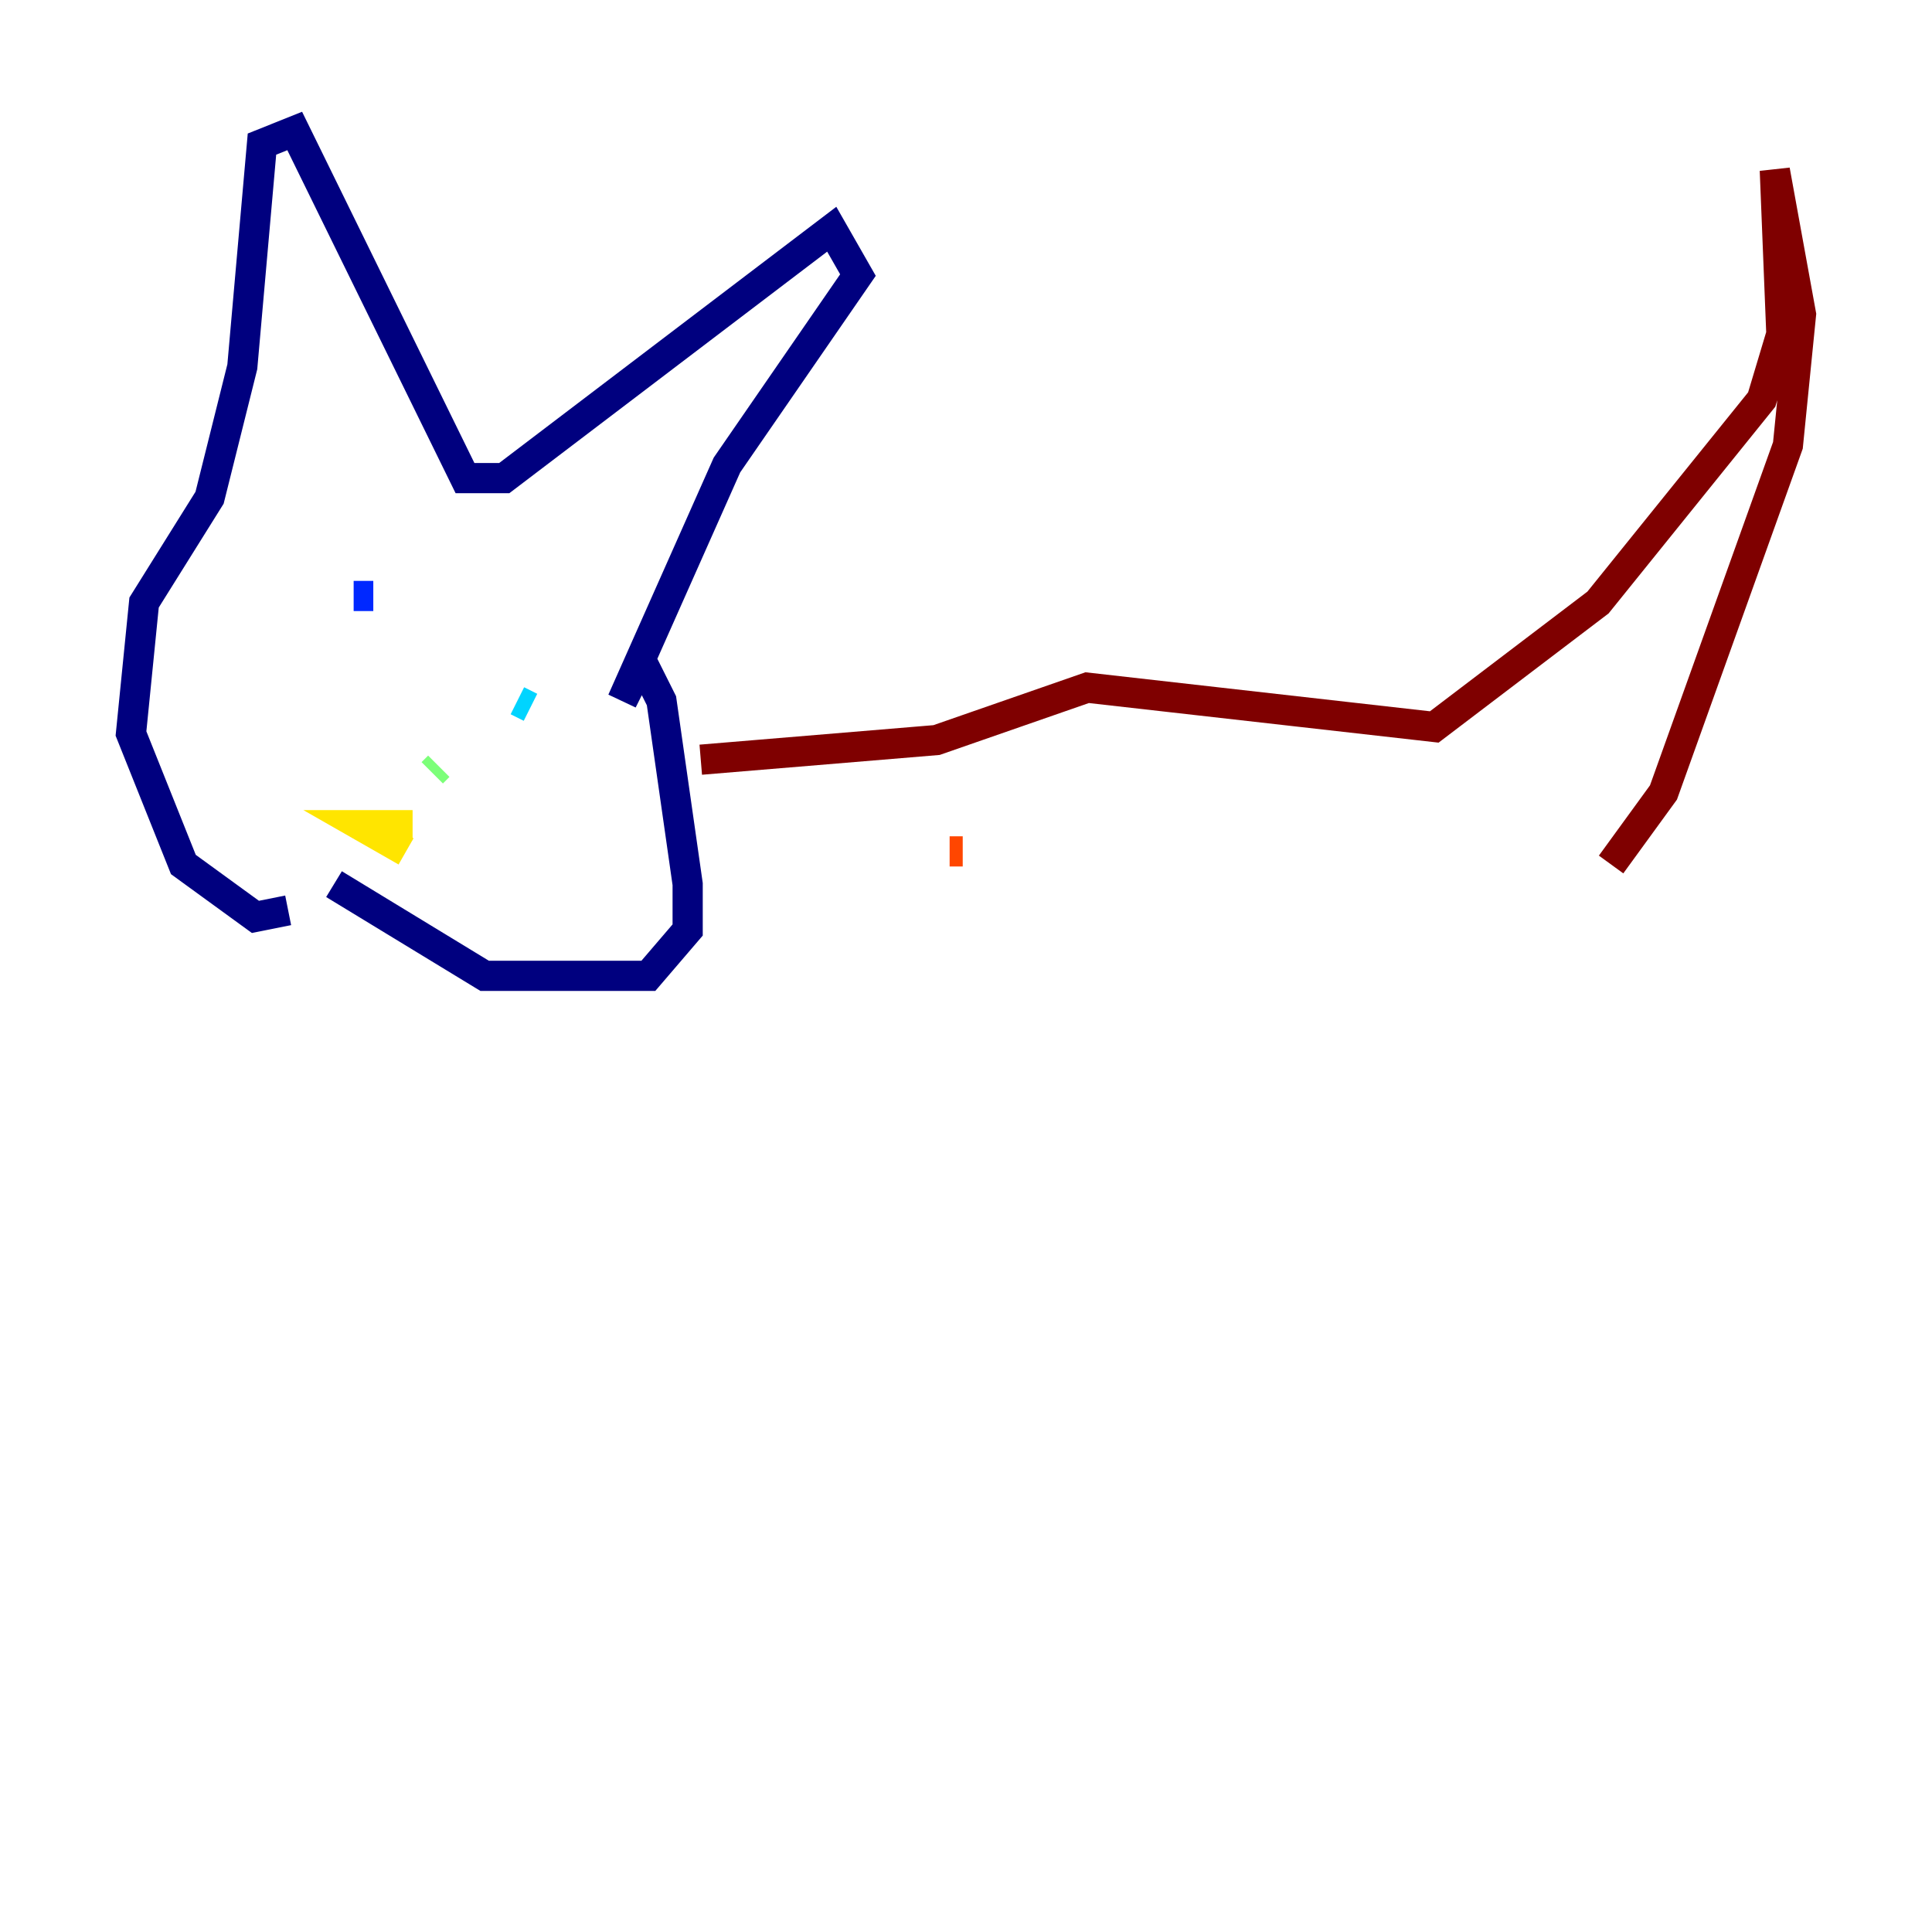 <?xml version="1.0" encoding="utf-8" ?>
<svg baseProfile="tiny" height="128" version="1.2" viewBox="0,0,128,128" width="128" xmlns="http://www.w3.org/2000/svg" xmlns:ev="http://www.w3.org/2001/xml-events" xmlns:xlink="http://www.w3.org/1999/xlink"><defs /><polyline fill="none" points="19.091,60.312 16.922,60.746 12.149,57.275 8.678,48.597 9.546,39.919 13.885,32.976 16.054,24.298 17.356,9.546 19.525,8.678 30.807,31.675 33.41,31.675 55.105,15.186 56.841,18.224 48.163,30.807 41.22,46.427 42.522,43.824 43.824,46.427 45.559,58.576 45.559,61.614 42.956,64.651 32.108,64.651 22.129,58.576" stroke="#00007f" stroke-width="2" /><polyline fill="none" points="24.732,39.485 23.43,39.485" stroke="#0028ff" stroke-width="2" /><polyline fill="none" points="35.146,46.861 34.278,46.427" stroke="#00d4ff" stroke-width="2" /><polyline fill="none" points="29.071,50.766 28.637,51.2" stroke="#7cff79" stroke-width="2" /><polyline fill="none" points="26.902,56.407 23.864,54.671 27.336,54.671" stroke="#ffe500" stroke-width="2" /><polyline fill="none" points="62.915,56.407 63.783,56.407" stroke="#ff4600" stroke-width="2" /><polyline fill="none" points="46.427,50.332 62.047,49.031 72.027,45.559 95.024,48.163 105.871,39.919 116.719,26.468 118.02,22.129 117.586,11.281 119.322,20.827 118.454,29.505 110.21,52.502 106.739,57.275" stroke="#7f0000" stroke-width="2" /></svg>